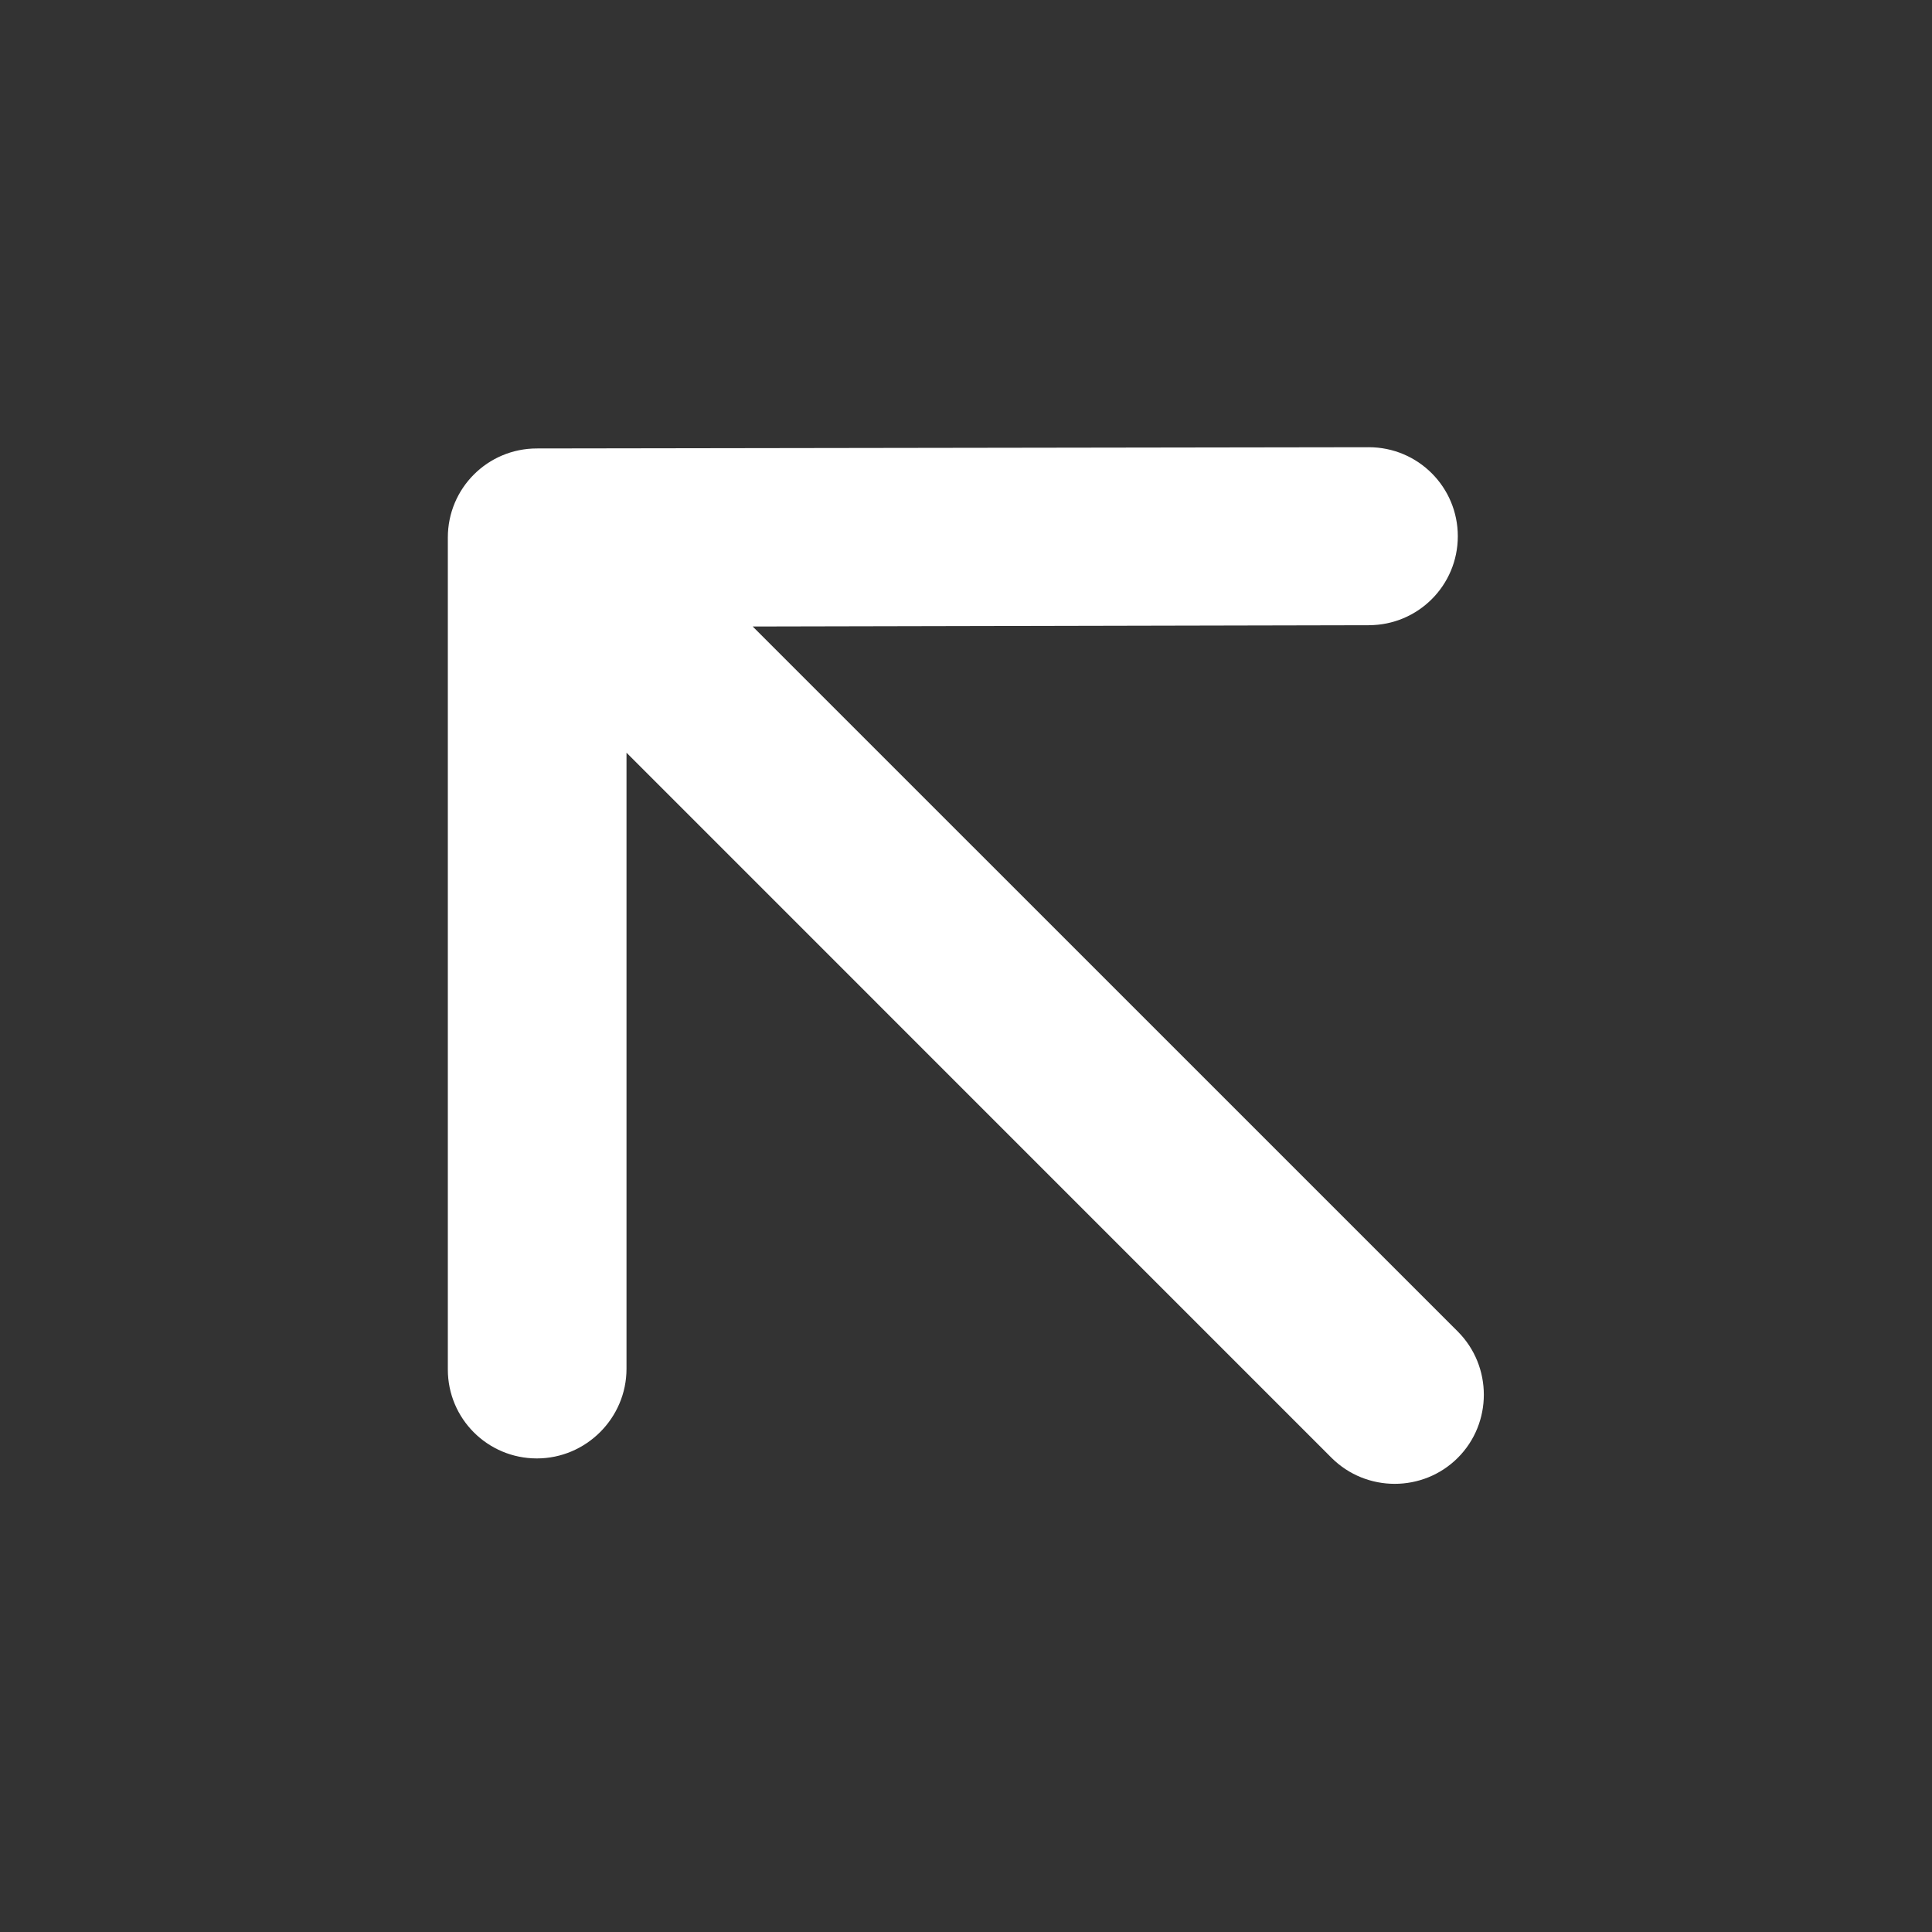 <?xml version="1.0" encoding="UTF-8"?>
<svg width="25px" height="25px" viewBox="0 0 25 25" version="1.1" xmlns="http://www.w3.org/2000/svg" xmlns:xlink="http://www.w3.org/1999/xlink">
    <rect x="0" y="0" width="25" height="25" fill="#333333" stroke="none"/>
    <title>Icons/Arrows/Direction/Outlink</title>
    <g id="Symbols" stroke="none" stroke-width="1" fill="none" fill-rule="evenodd">
        <g id="Icons/Arrows/Direction/Outlink" transform="translate(5.795, 5.787)" fill="#FFFFFF" fill-rule="nonzero">
            <path d="M11.435,13.077 L2.312,3.953 L2.312,11.925 C2.312,12.563 1.789,13.085 1.152,13.085 C0.515,13.085 -9.09494702e-13,12.571 -9.09494702e-13,11.934 L-9.09494702e-13,1.168 C-9.09494702e-13,0.531 0.515,0.016 1.152,0.016 L11.917,0 C12.554,0 13.069,0.515 13.069,1.152 C13.069,1.789 12.554,2.303 11.917,2.303 L3.945,2.32 L13.069,11.443 C13.518,11.893 13.518,12.628 13.069,13.077 C12.62,13.526 11.885,13.526 11.435,13.077 Z" id="Path"></path>
        </g>
    </g>
</svg>